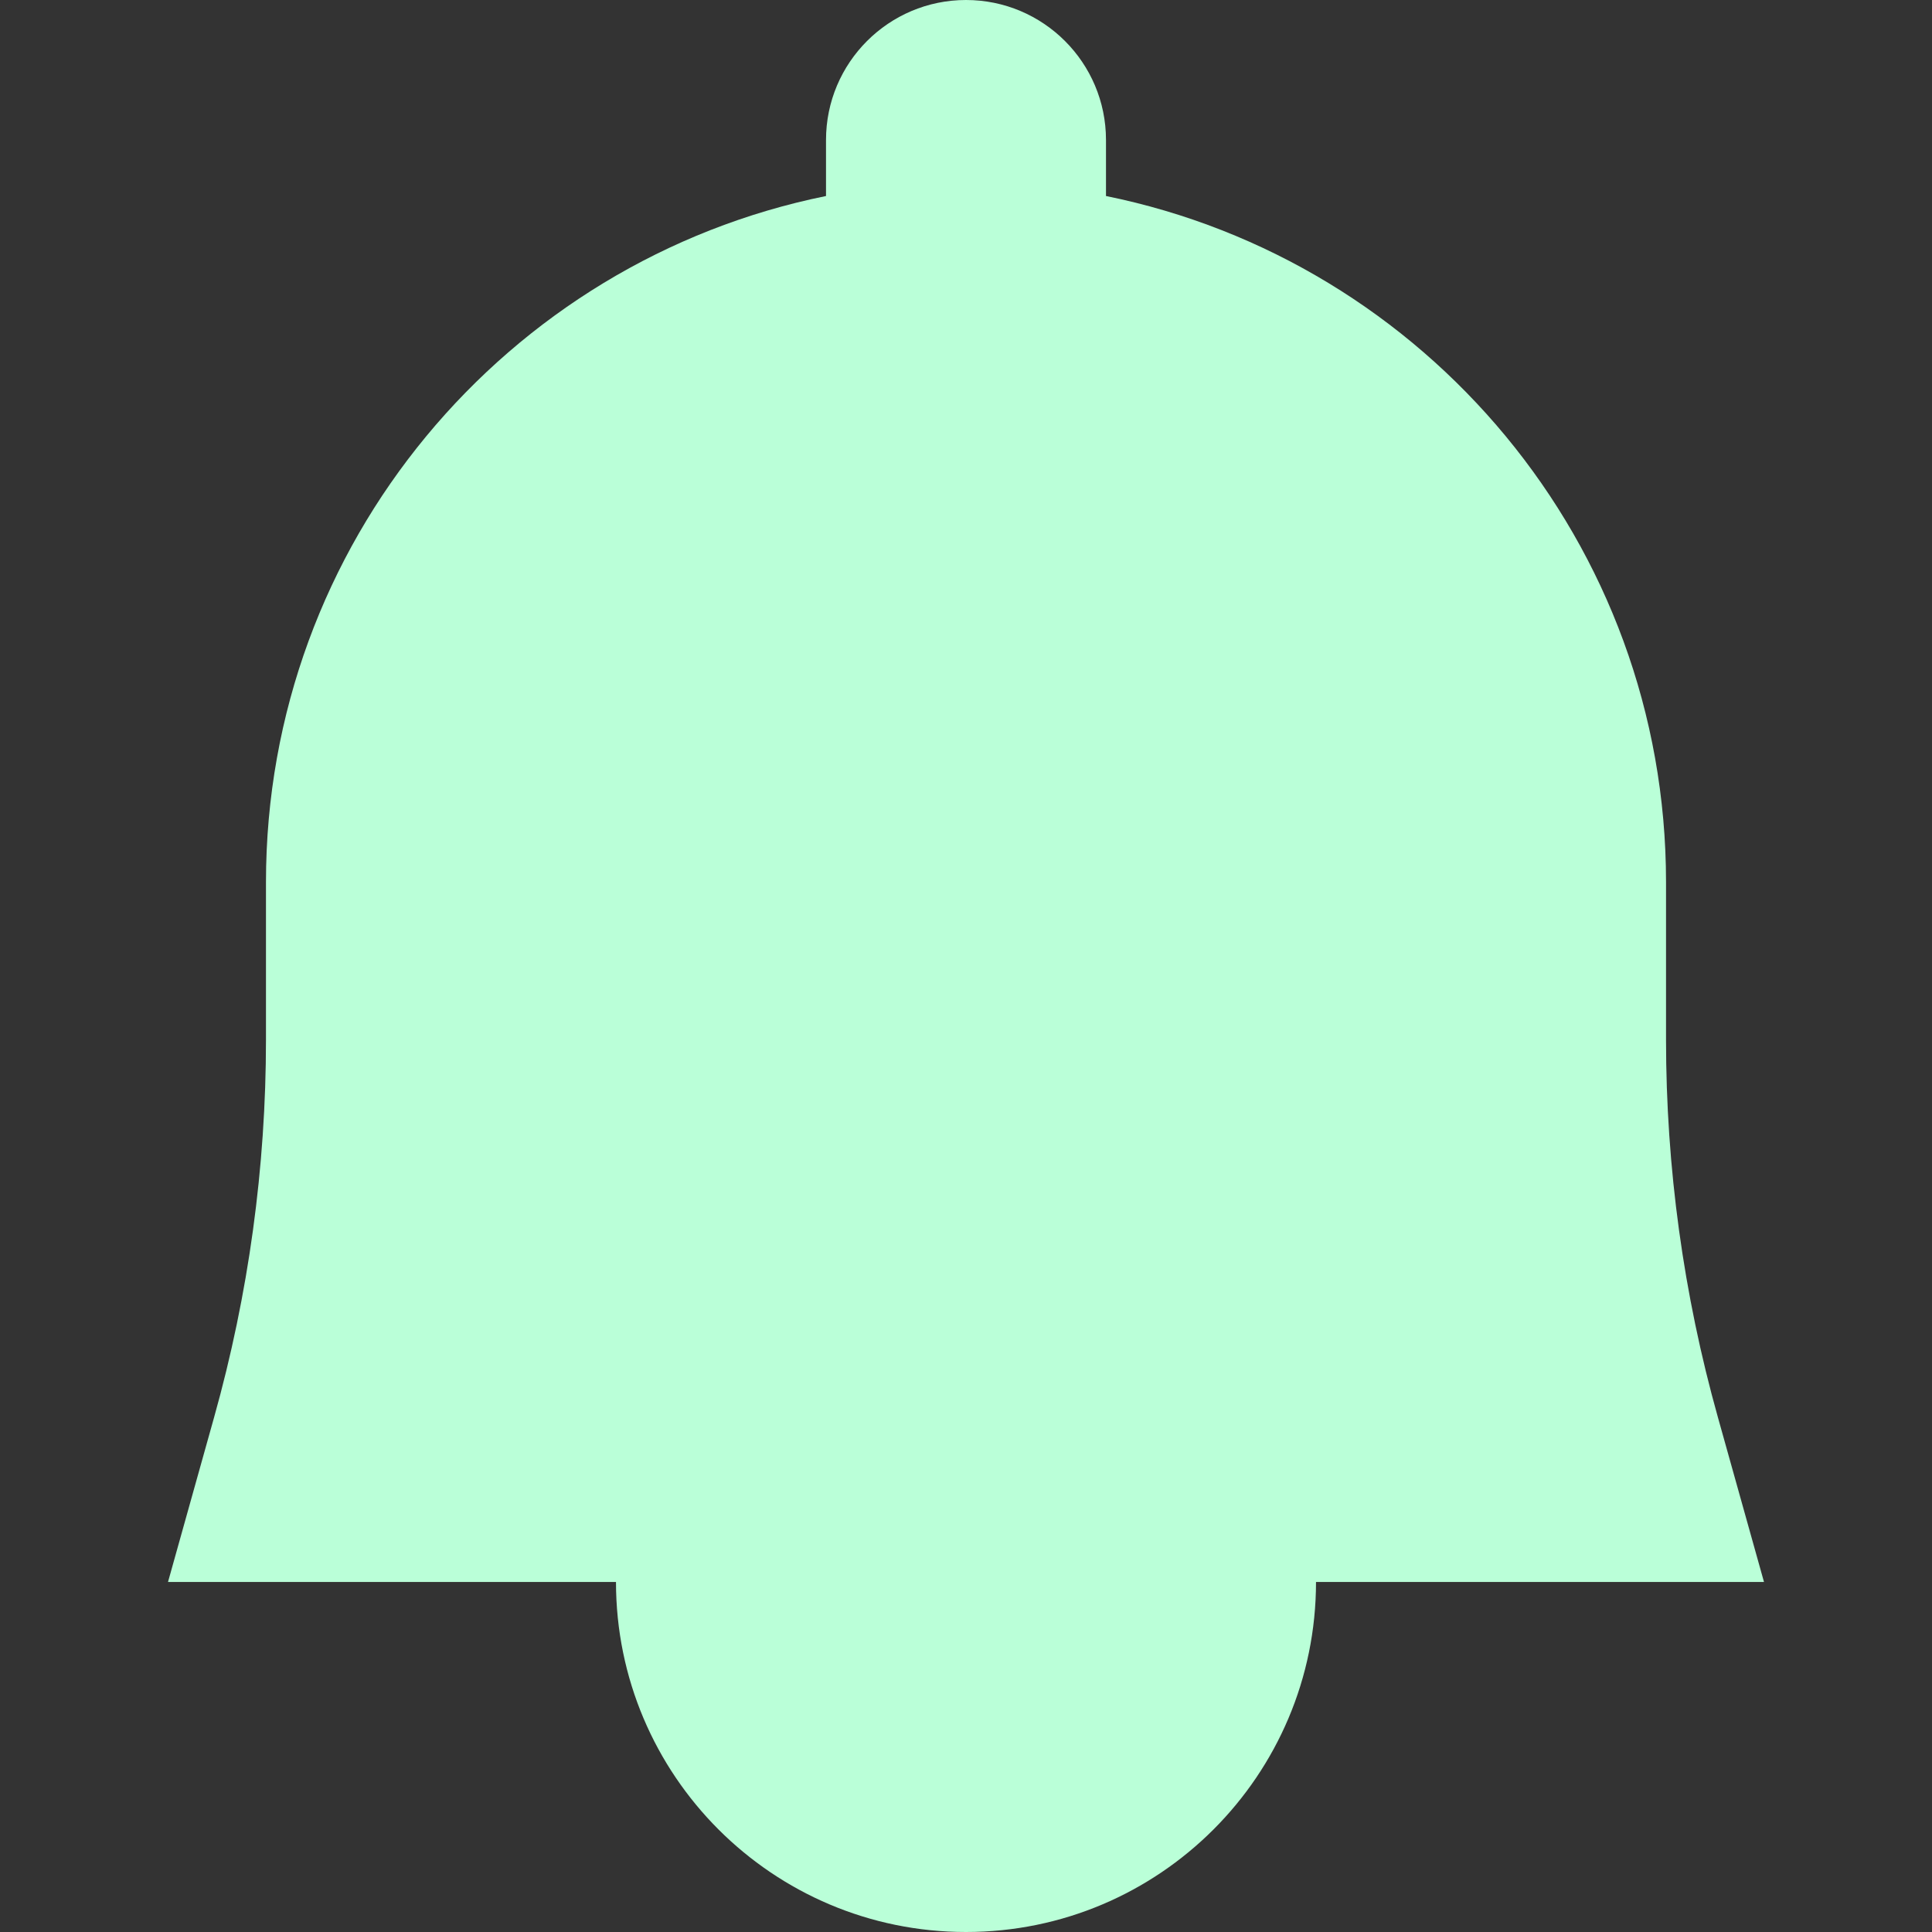 <svg width="24" height="24" viewBox="0 0 24 24" fill="none" xmlns="http://www.w3.org/2000/svg">
<rect x="0" y="0" width="24" height="24" fill="#333333" stroke="none"/>
<g clip-path="url(#clip0_10_149)">
<path d="M12 0C11.04 0 10.261 0.779 10.261 1.739V2.435C6.292 3.24 3.304 6.75 3.304 10.957V12.915C3.304 14.501 3.088 16.078 2.66 17.605L2.087 19.652H7.652C7.652 22.053 9.599 24 12 24C14.401 24 16.348 22.053 16.348 19.652H21.913L21.34 17.605C20.912 16.078 20.696 14.501 20.696 12.915V10.957C20.696 6.75 17.708 3.24 13.739 2.435V1.739C13.739 0.779 12.96 0 12 0Z" fill="#BAFFD8"/>
</g>
<defs>
<clipPath id="clip0_10_149">
<rect width="24" height="24" fill="white"/>
</clipPath>
</defs>
</svg>
